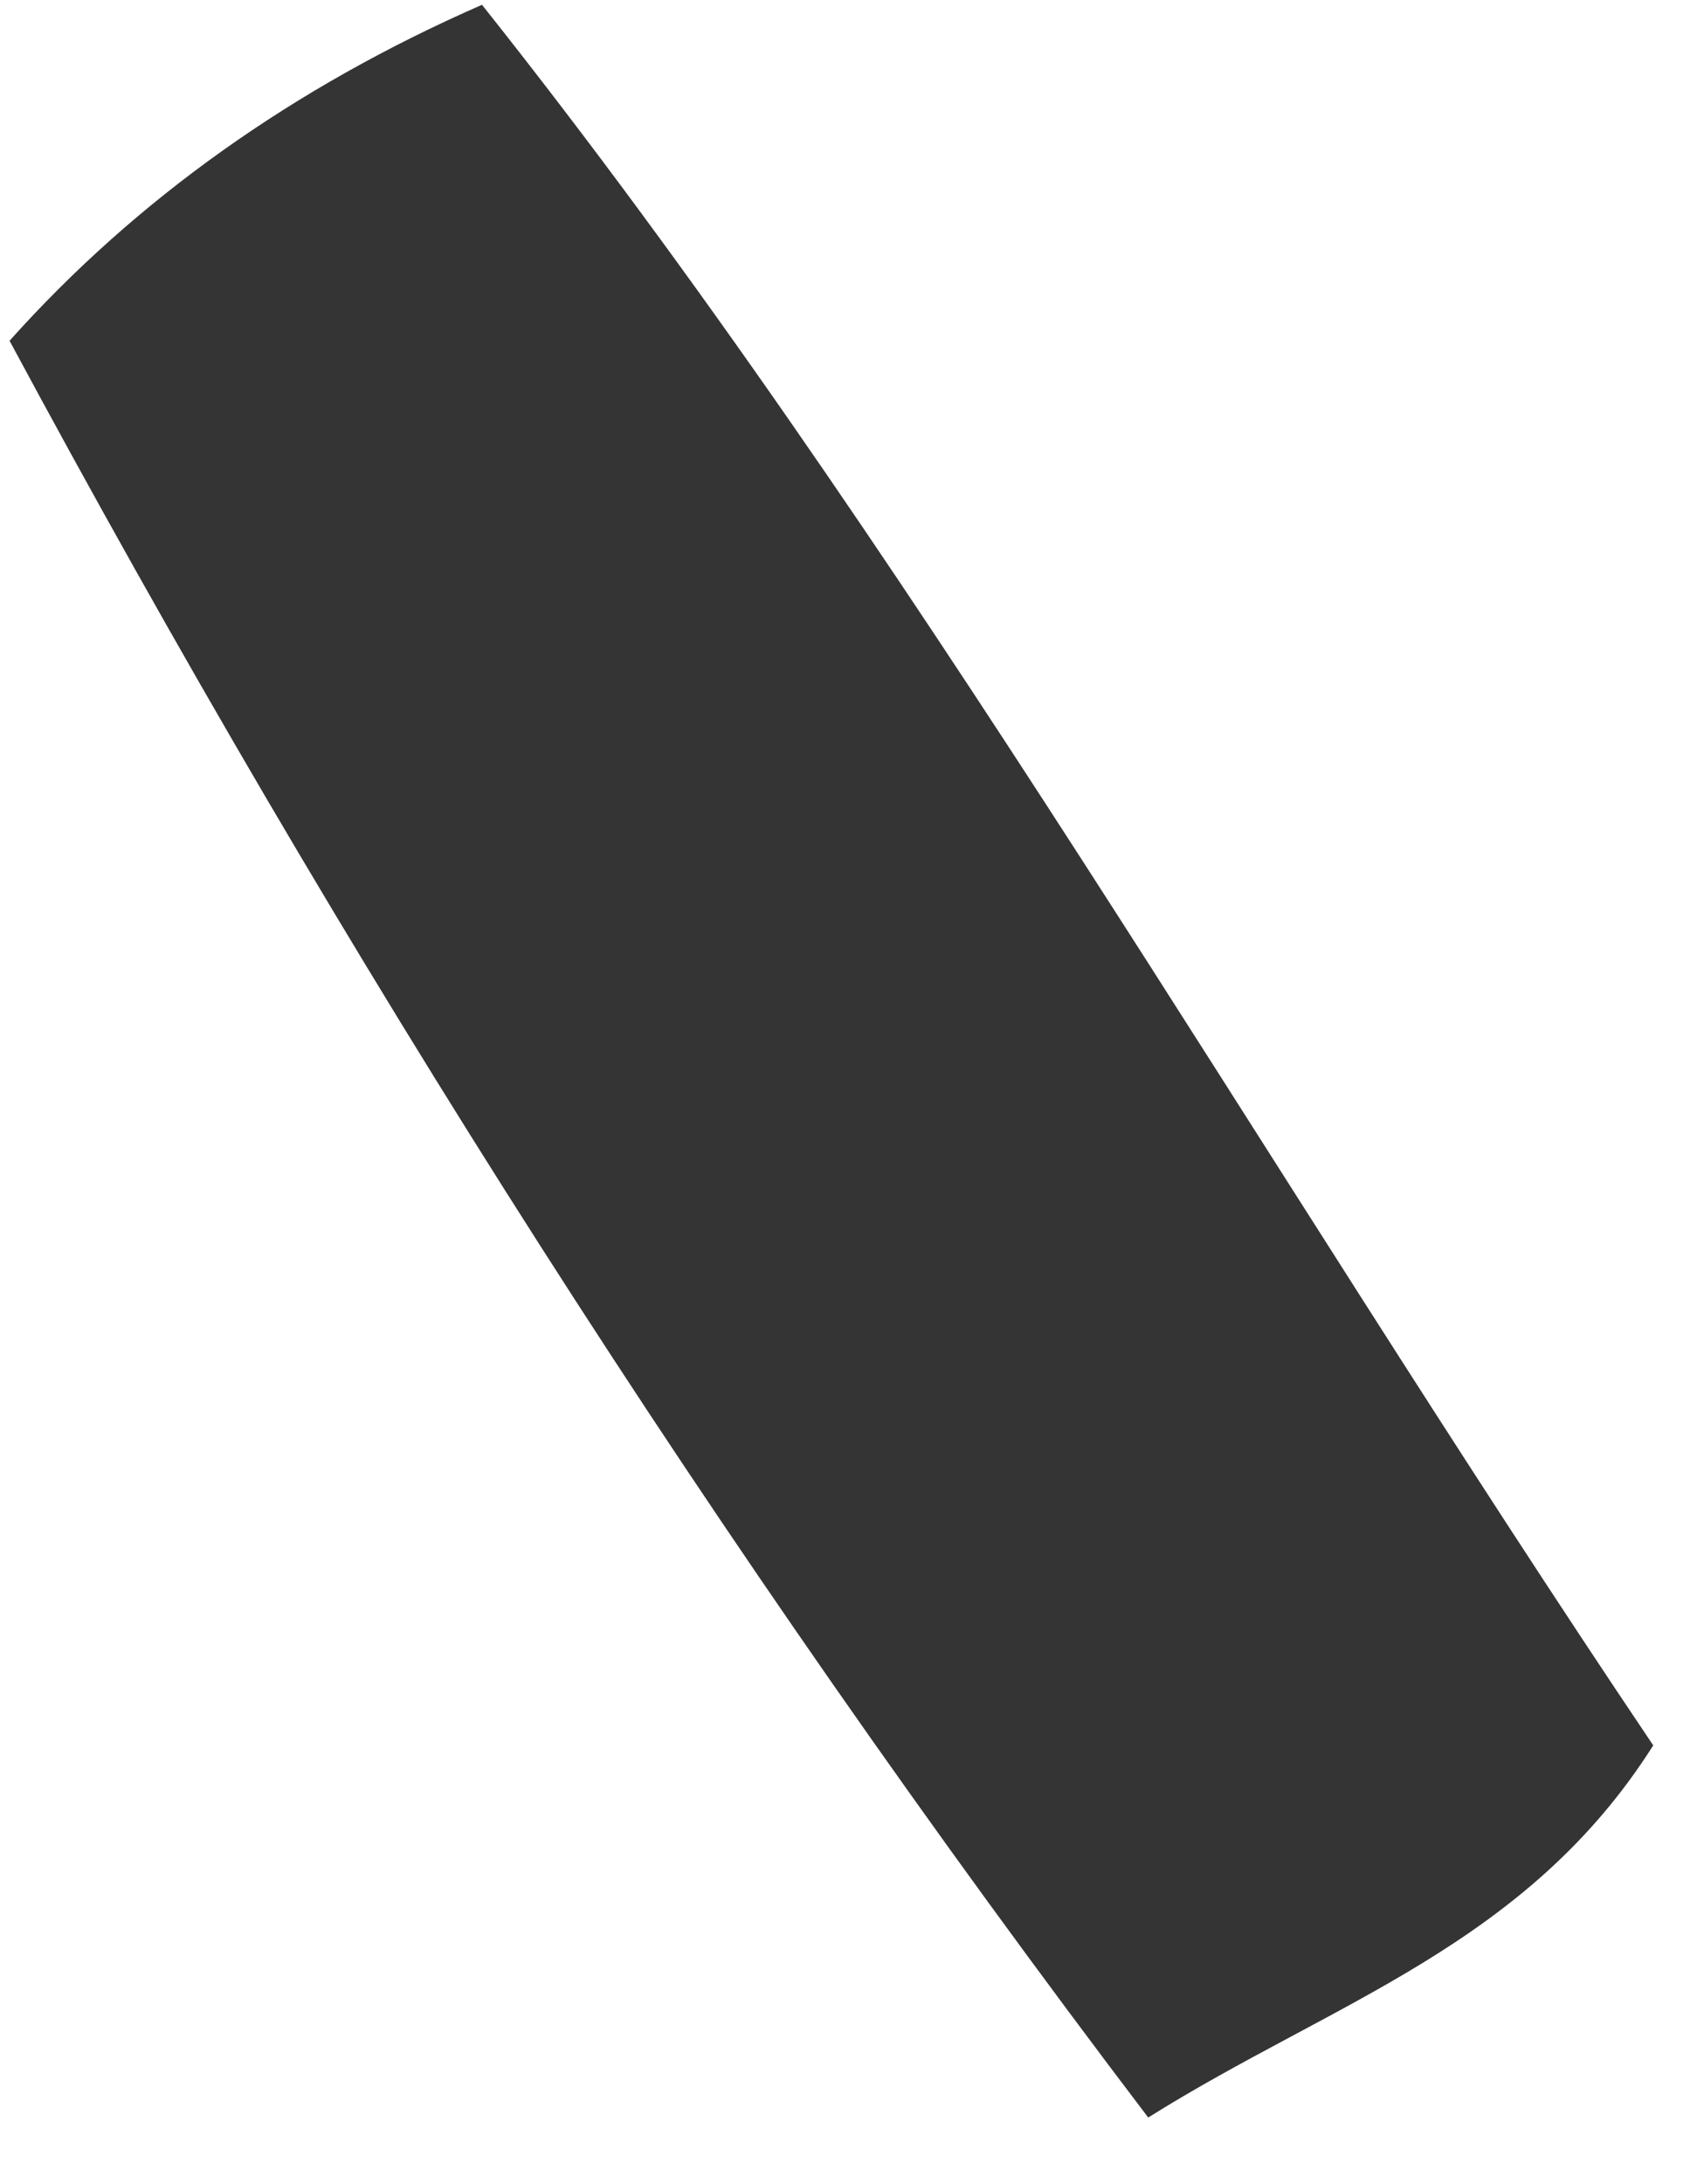 <svg xmlns="http://www.w3.org/2000/svg" width="24" height="31" viewBox="0 0 24 31" fill="none"><path d="M0.137 4.835C1.936 2.826 4.172 1.237 6.845 0.068C12.944 7.739 17.862 16.434 23.478 24.773C21.676 27.616 18.935 28.406 16.306 30.055C10.14 21.942 4.821 13.551 0.137 4.839V4.835Z" fill="#343434"></path></svg>